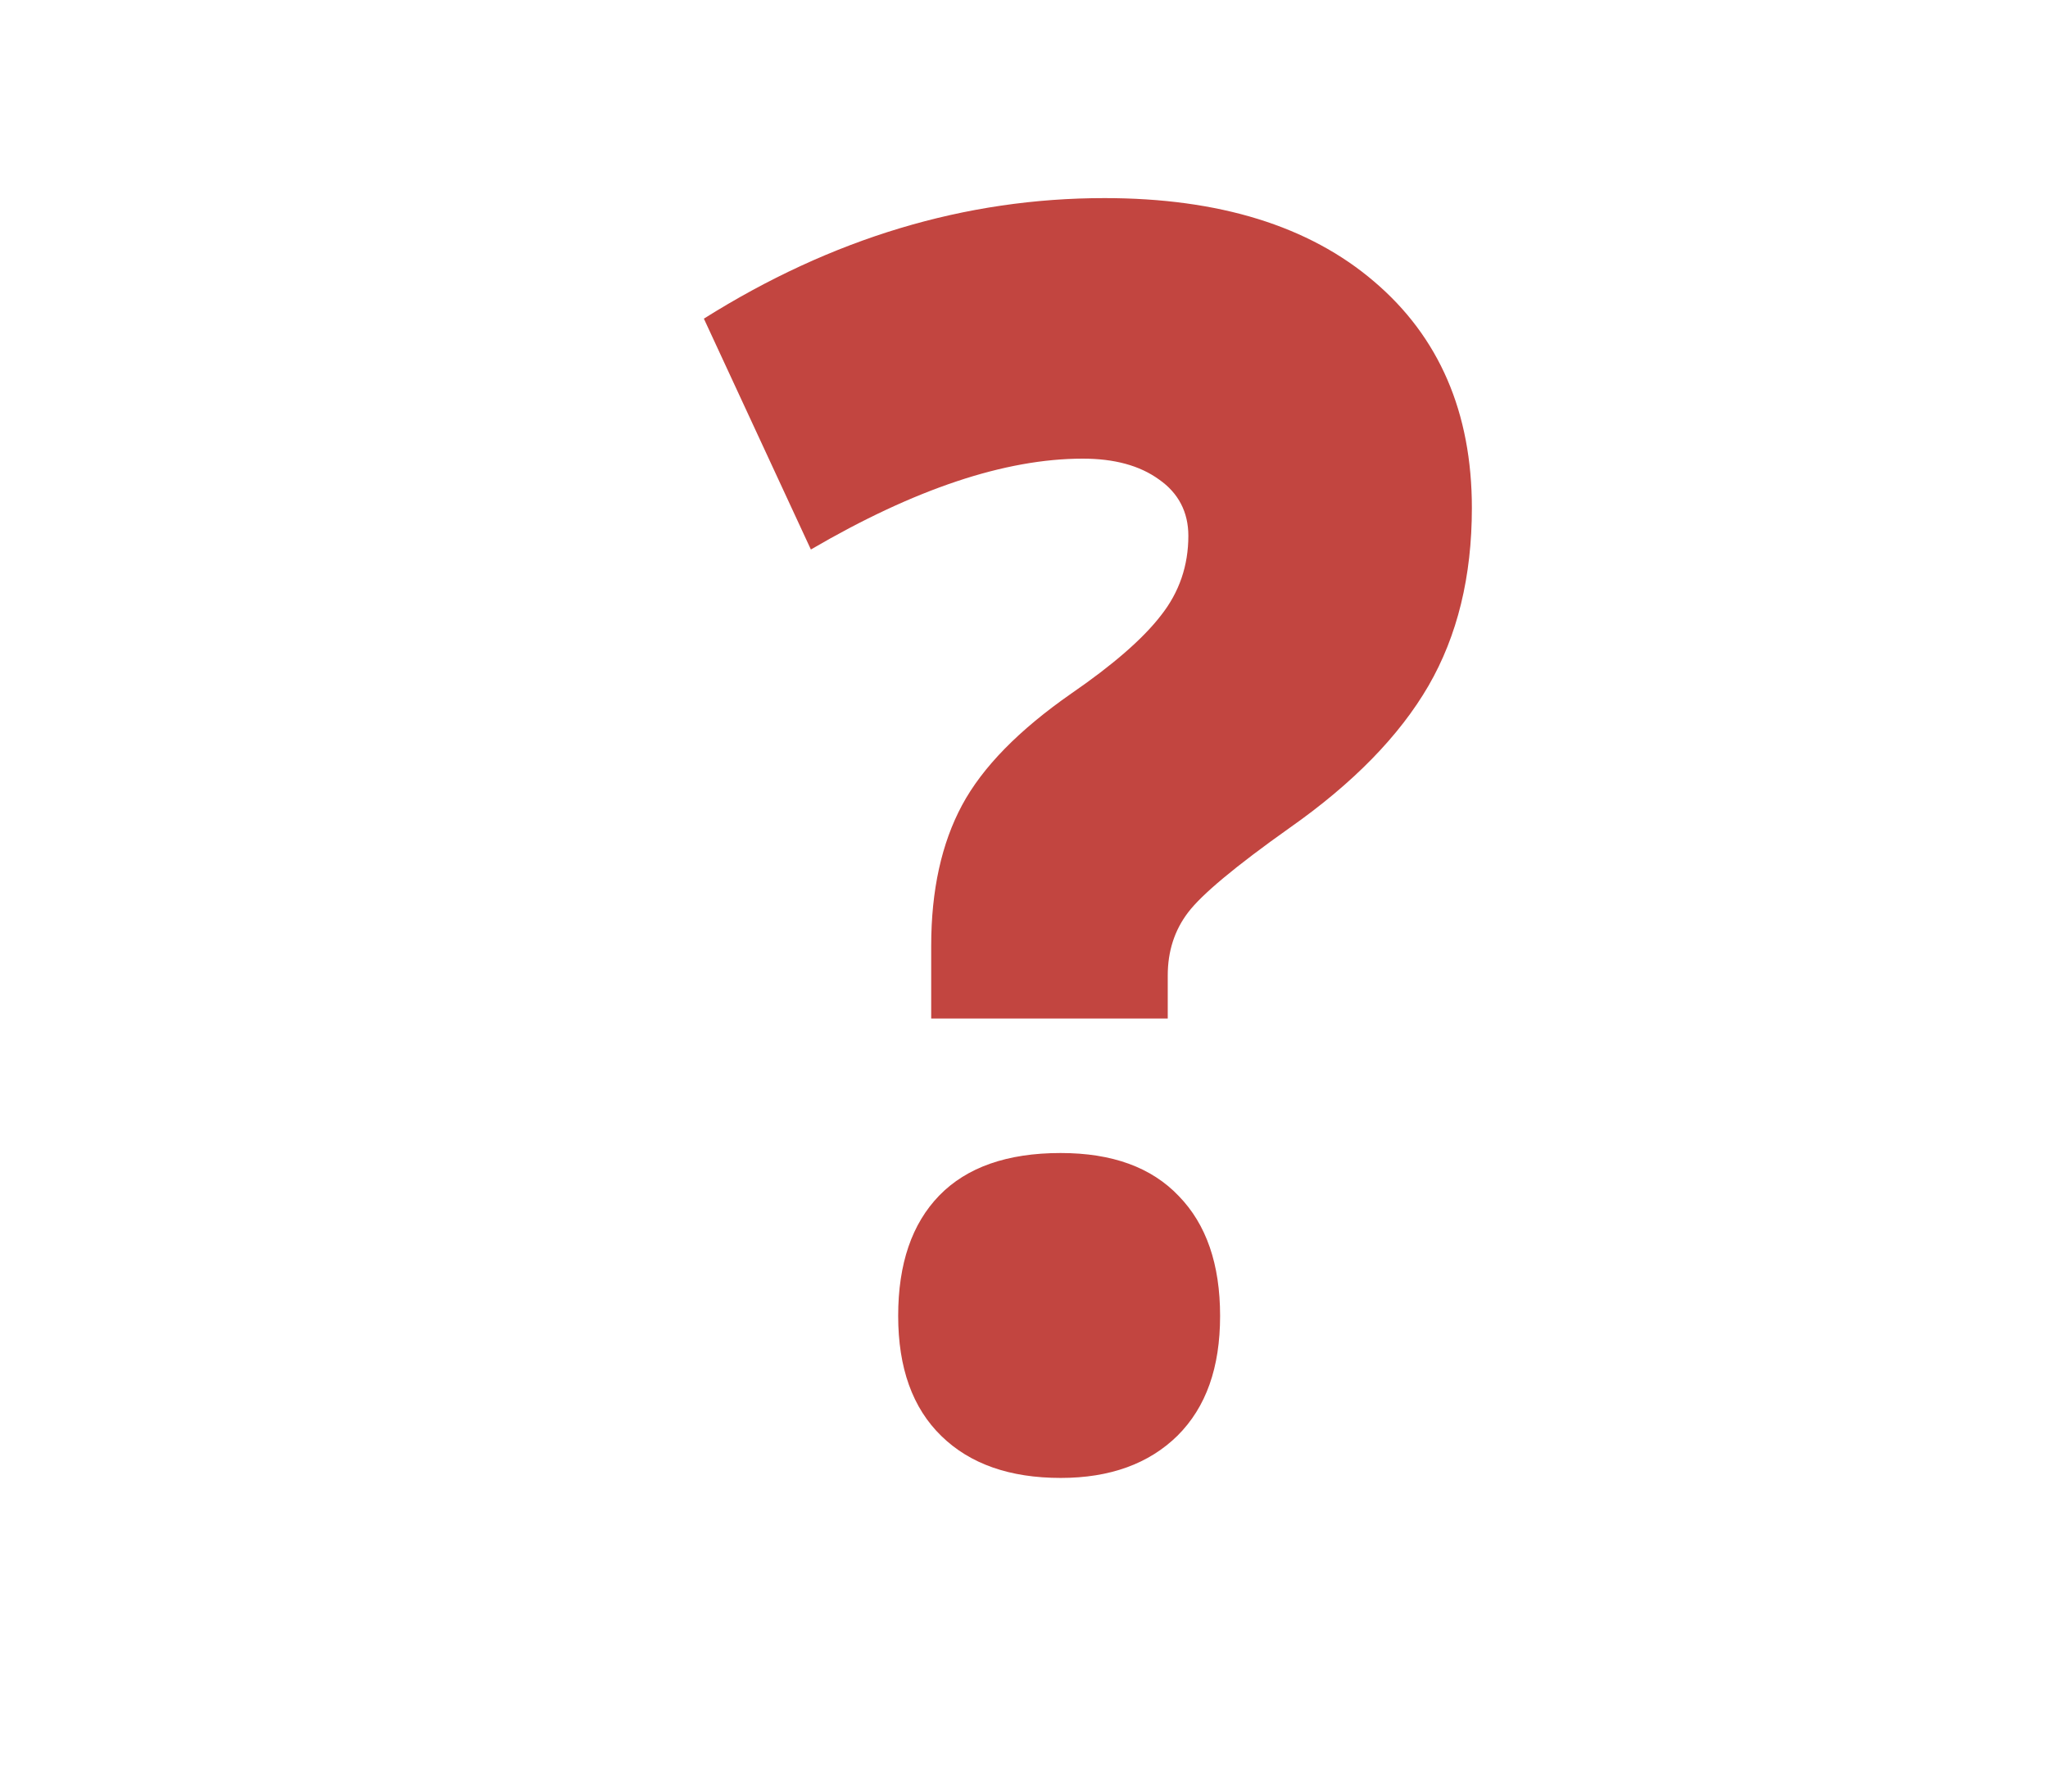 <?xml version="1.0" encoding="utf-8"?>

<!DOCTYPE svg PUBLIC "-//W3C//DTD SVG 1.1//EN" "http://www.w3.org/Graphics/SVG/1.1/DTD/svg11.dtd">
<svg version="1.1" id="Layer_1" xmlns="http://www.w3.org/2000/svg" xmlns:xlink="http://www.w3.org/1999/xlink" x="0px" y="0px"
	 width="16px" height="14px" viewBox="0 0 16 14" enable-background="new 0 0 16 14" xml:space="preserve">
<path fill="#C24540" d="M8.629,1.548c-1.087,0-2.13,0.313-3.13,0.942l0.836,1.804c0.811-0.474,1.519-0.71,2.124-0.71
	c0.246,0,0.444,0.053,0.596,0.163c0.152,0.106,0.229,0.255,0.229,0.44c0,0.233-0.071,0.441-0.214,0.622
	C8.93,4.991,8.694,5.196,8.37,5.419C7.961,5.704,7.676,5.994,7.516,6.292S7.275,6.957,7.275,7.39v0.569h1.848V7.96V7.623
	c0-0.19,0.053-0.354,0.159-0.493c0.106-0.14,0.369-0.36,0.792-0.66c0.497-0.349,0.859-0.72,1.086-1.111
	c0.226-0.391,0.339-0.854,0.339-1.389c0-0.746-0.255-1.338-0.765-1.771C10.226,1.765,9.523,1.548,8.629,1.548"/>
<path fill="#C24540" d="M7.354,11.221c0.224,0.219,0.535,0.328,0.933,0.328c0.385,0,0.689-0.111,0.912-0.33
	c0.224-0.223,0.333-0.533,0.333-0.936S9.425,9.568,9.209,9.346C8.995,9.121,8.688,9.01,8.286,9.01c-0.417,0-0.733,0.111-0.948,0.332
	c-0.214,0.221-0.321,0.533-0.321,0.941C7.017,10.689,7.129,11.002,7.354,11.221z"/>
</svg>
